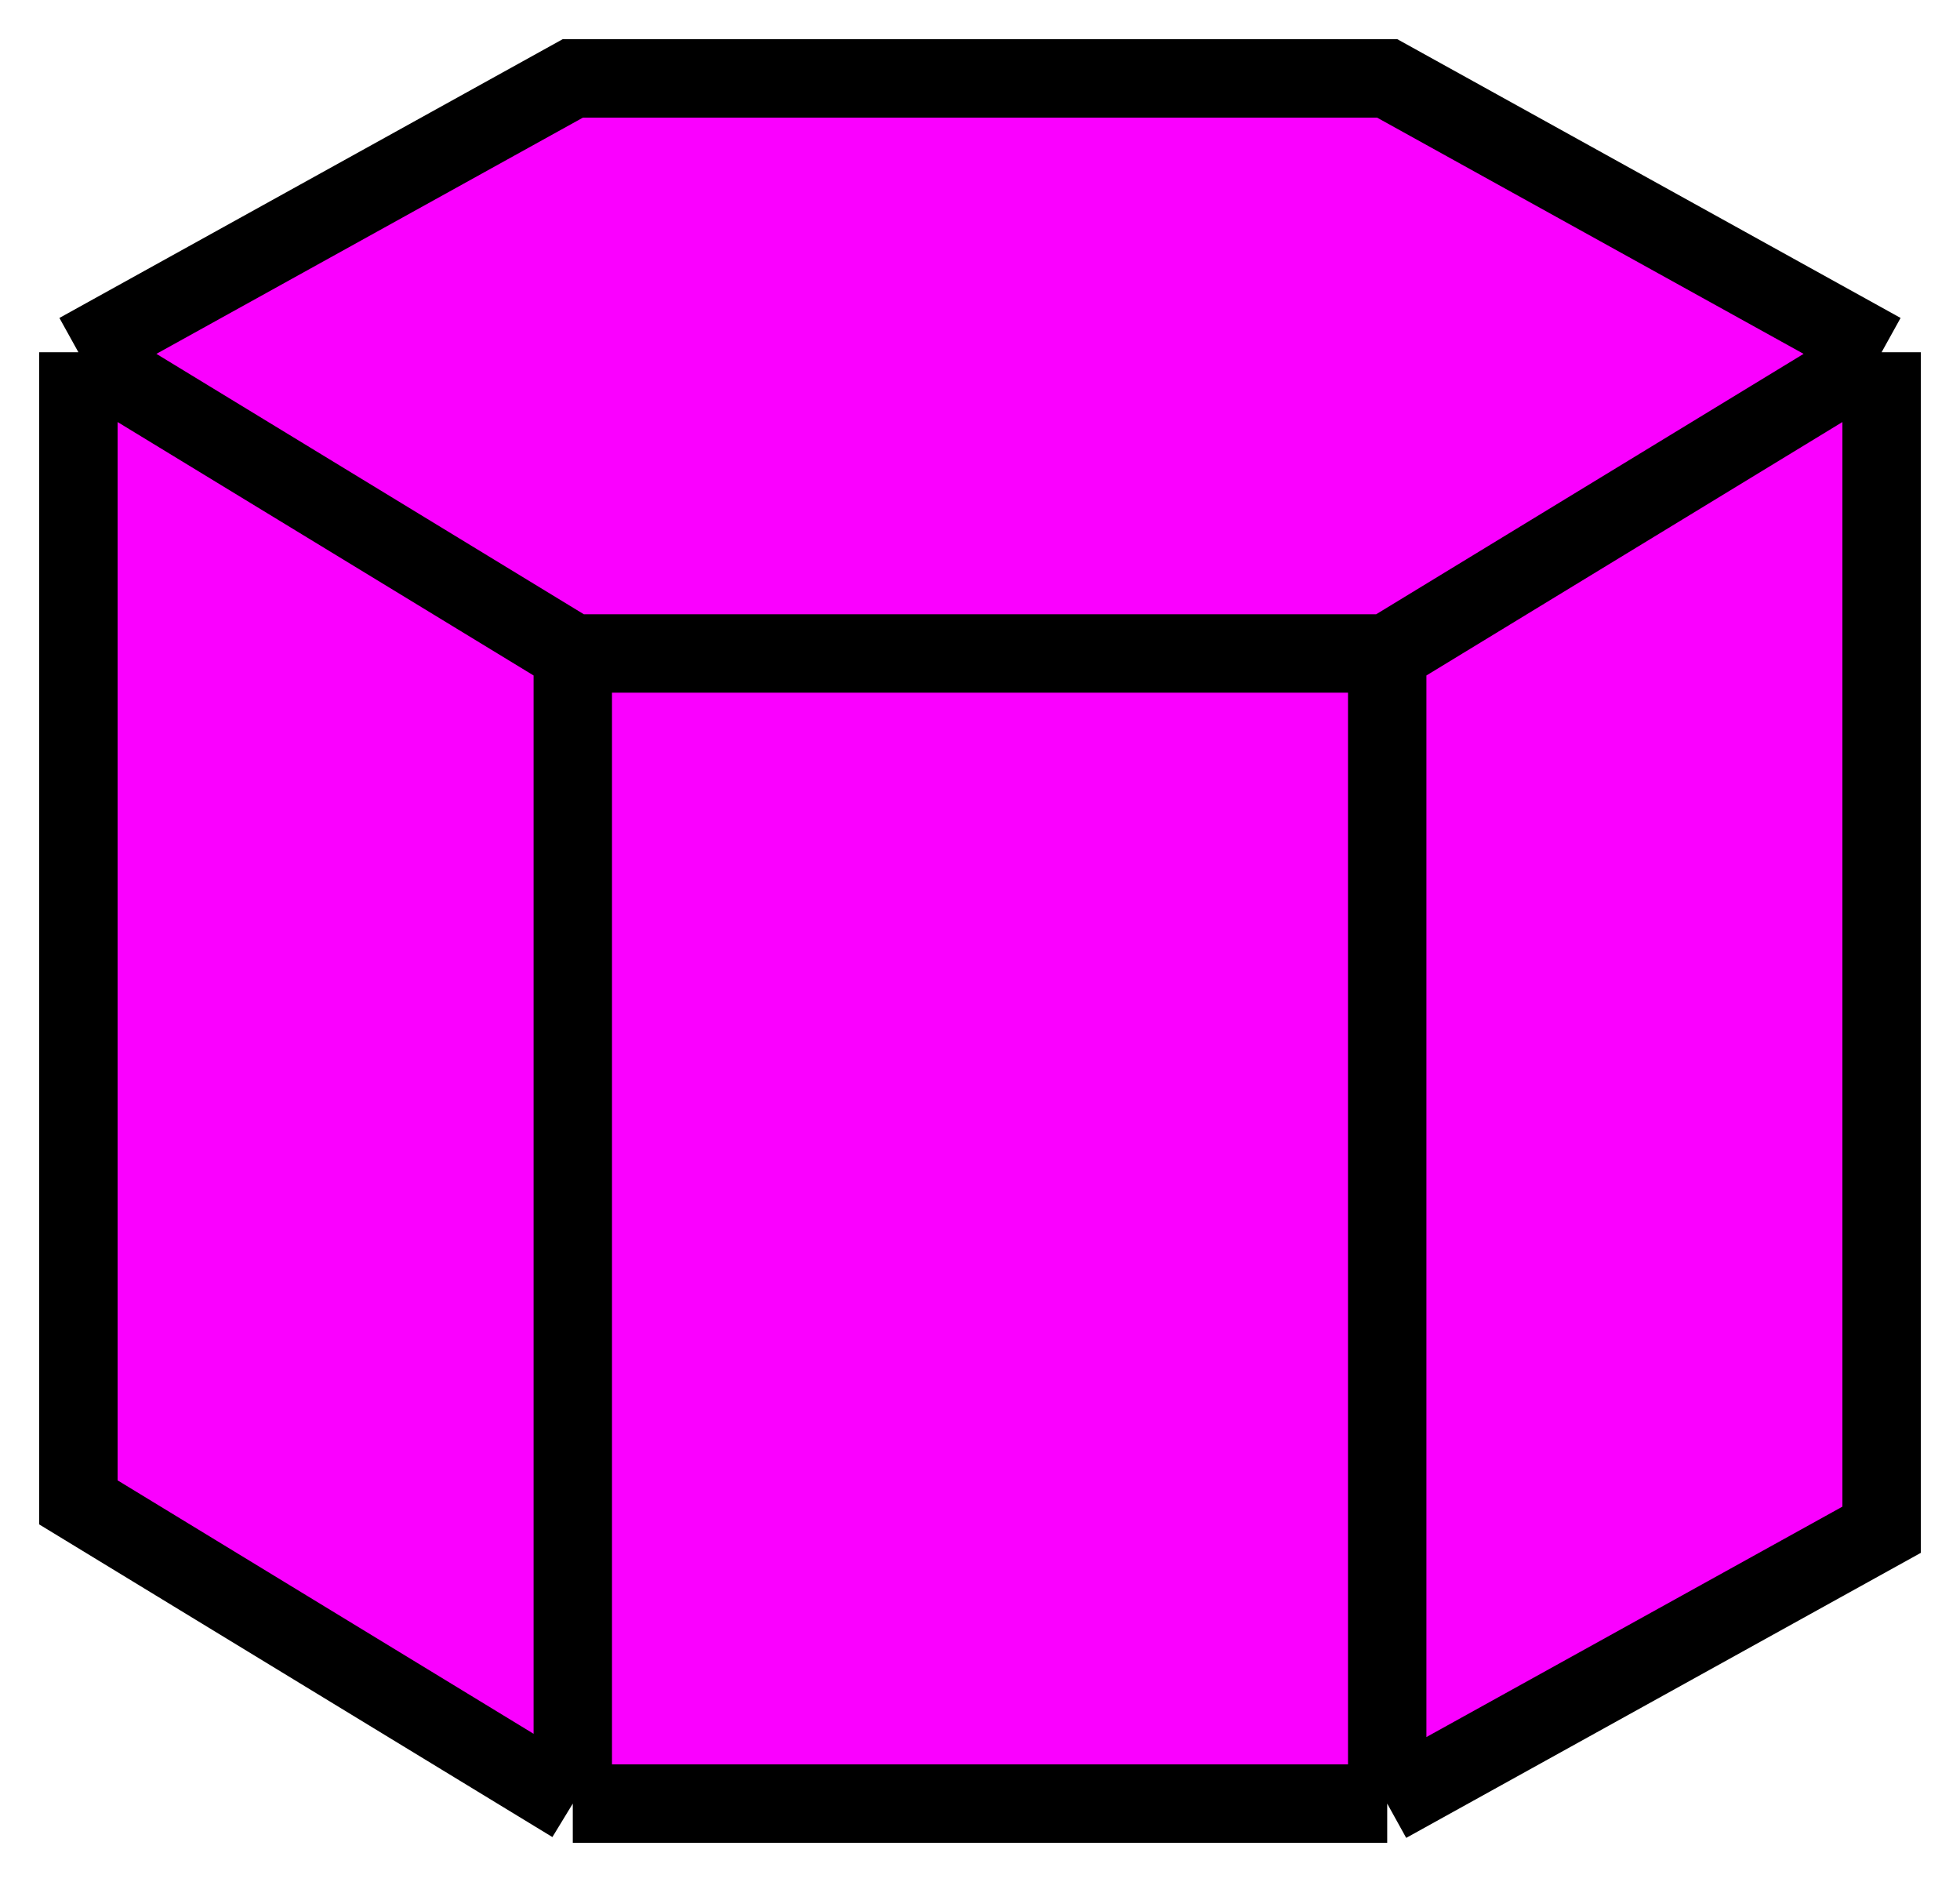 <svg width="25" height="24" viewBox="0 0 25 24" fill="none" xmlns="http://www.w3.org/2000/svg">
<path d="M7.306 1H17.694L24 4.492V19.508L17.694 23H7.306L1 19.159V4.492L7.306 1Z" fill="#FA00FF"/>
<path d="M1 4.492L7.306 1H17.694L24 4.492M1 4.492V19.159L7.306 23M1 4.492L7.306 8.333M7.306 23H17.694M7.306 23V8.333M17.694 23L24 19.508V4.492M17.694 23V8.333M24 4.492L17.694 8.333M7.306 8.333H17.694" stroke="black"/>
</svg>
